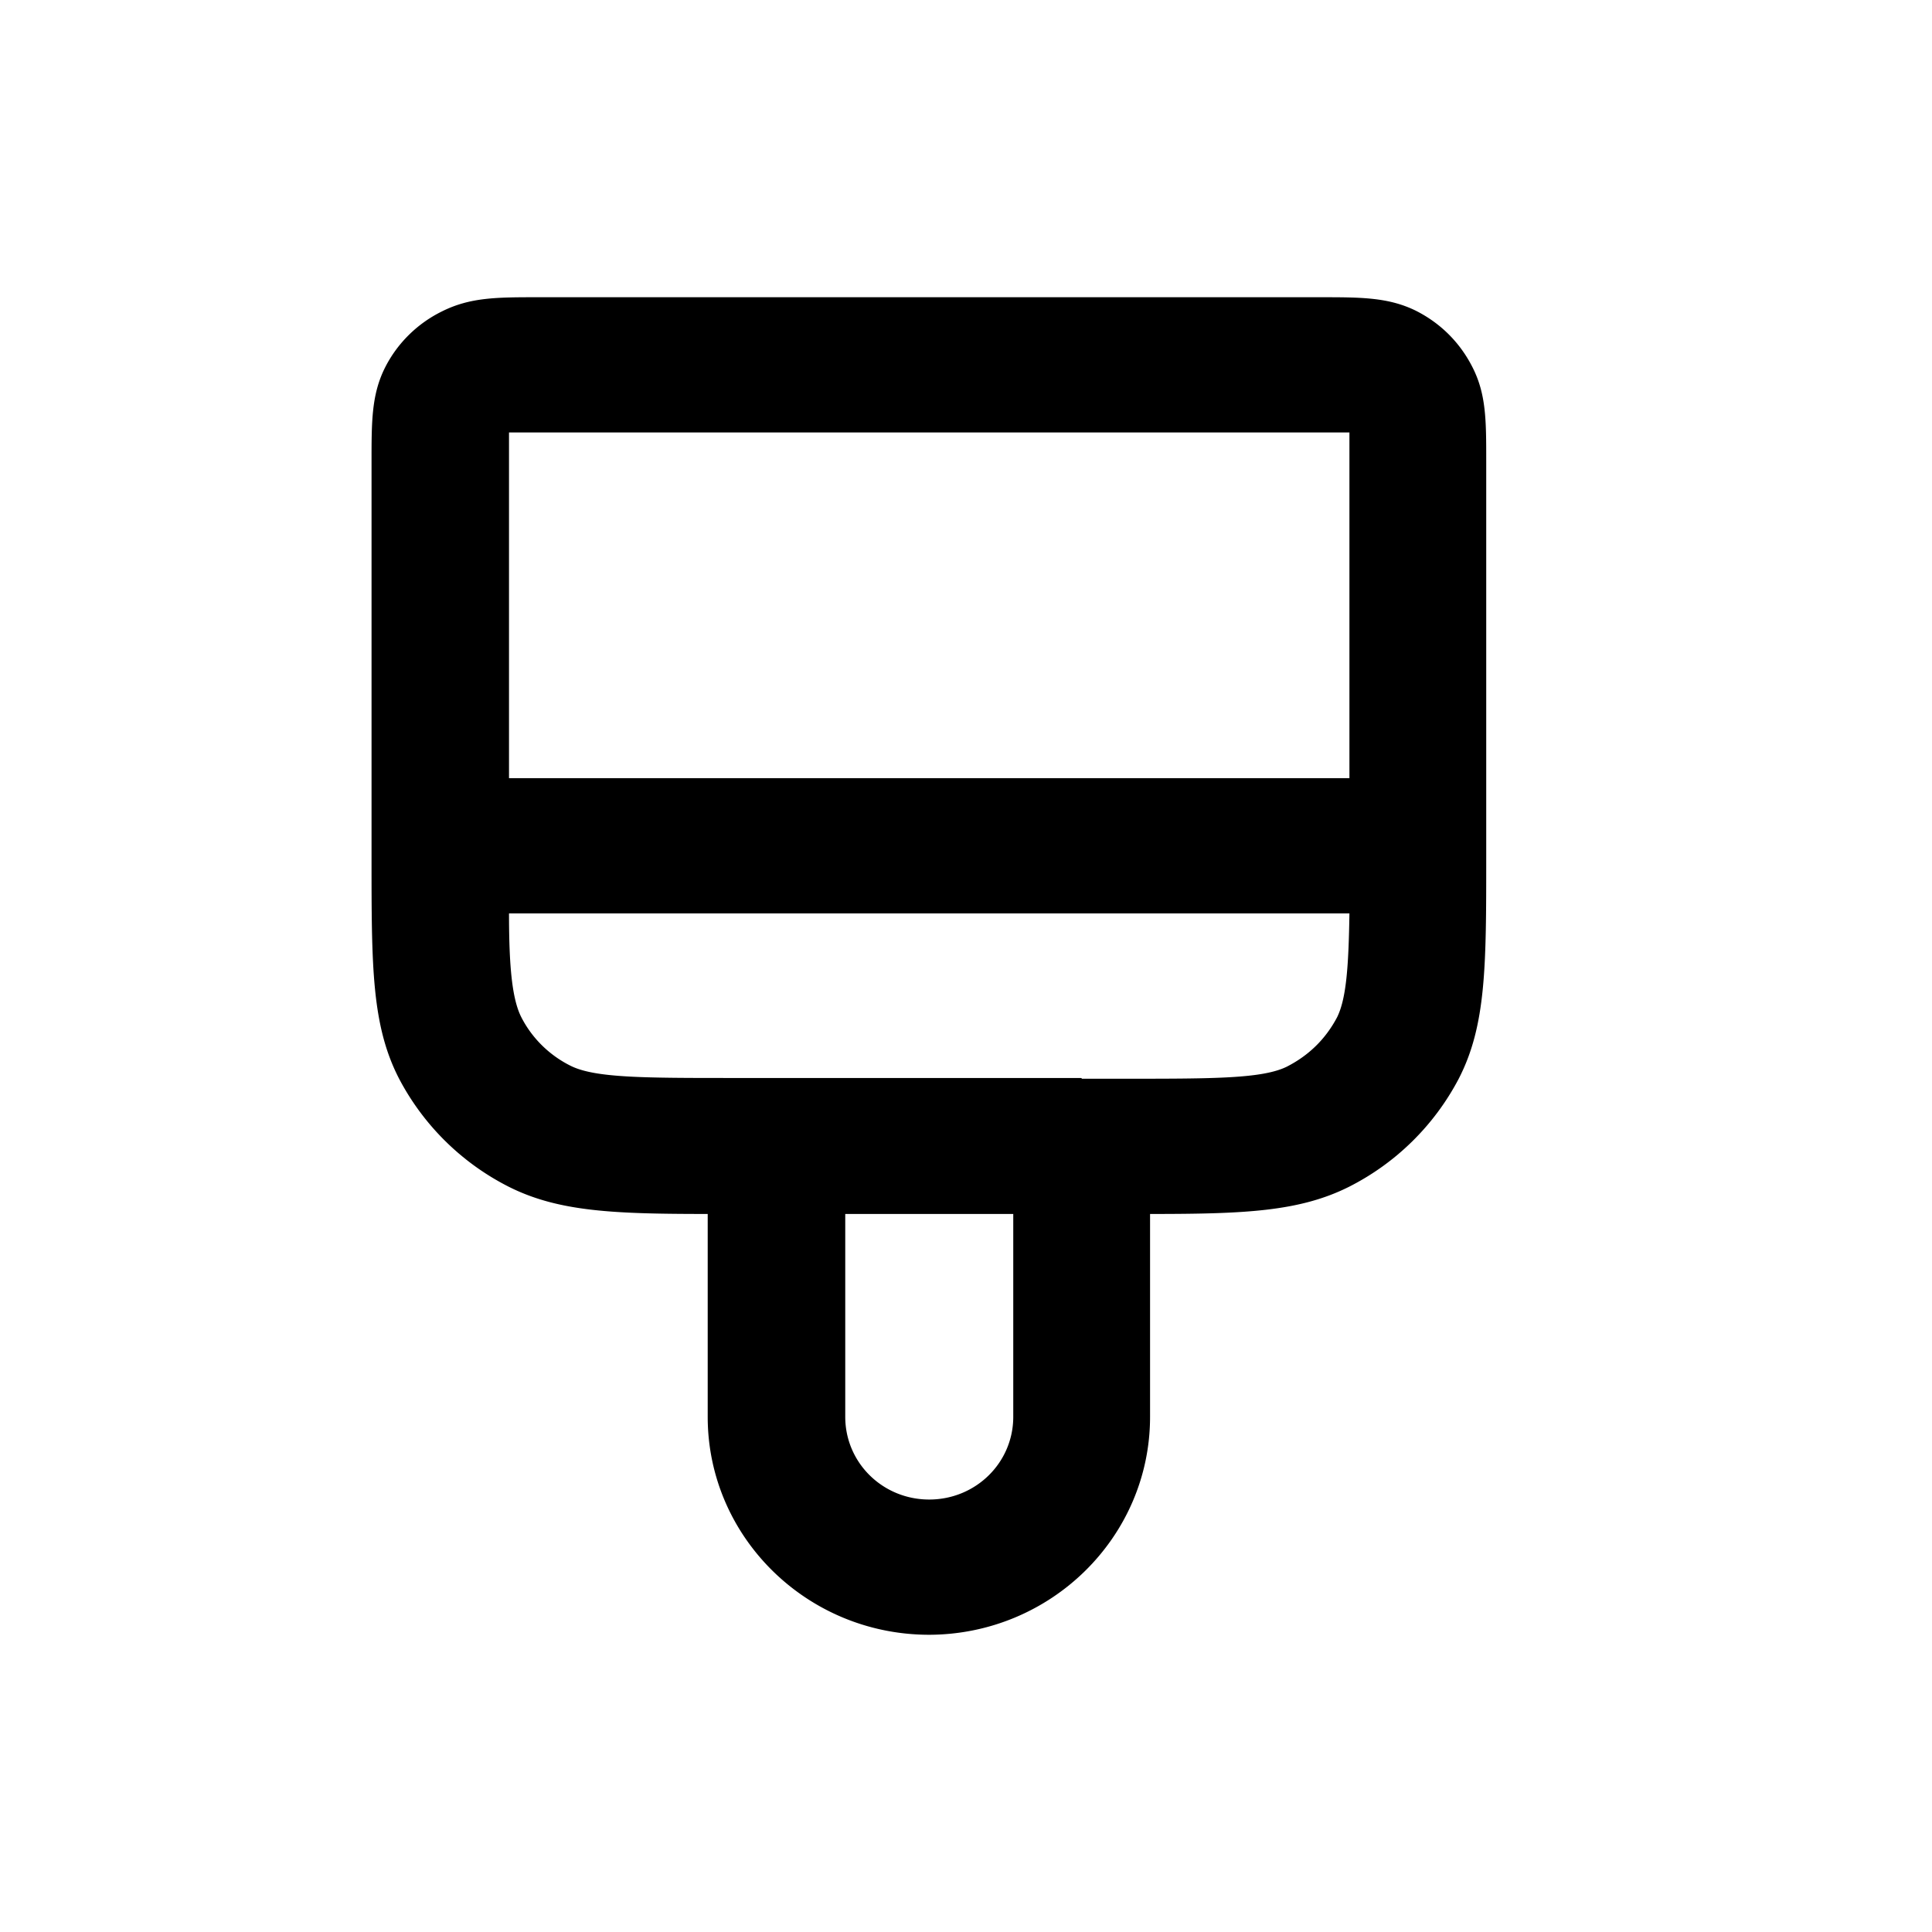 <svg xmlns="http://www.w3.org/2000/svg" width="26" height="26" fill="currentColor" class="sym sym-brush" viewBox="0 0 26 26">
  <path d="M12.505 22c-1.645 0-2.981-1.315-2.981-2.933v-2.73c-1.265 0-2.005-.03-2.673-.364a3.4 3.4 0 0 1-1.48-1.456C5 13.799 5 13 5 11.544v-5.34c0-.535 0-.9.185-1.264.165-.323.432-.586.76-.748C6.327 4 6.687 4 7.242 4H17.77c.545 0 .915 0 1.285.182.34.172.596.435.76.758.186.364.186.718.186 1.264v5.34c0 1.456 0 2.255-.37 2.973a3.4 3.4 0 0 1-1.48 1.456c-.669.334-1.41.364-2.674.364v2.73c0 1.618-1.336 2.933-2.981 2.933zm-1.13-5.663v2.73c0 .617.503 1.113 1.13 1.113s1.131-.496 1.131-1.113v-2.73zm3.186-1.82h.576c1.193 0 1.85 0 2.18-.162q.447-.228.678-.667c.124-.253.154-.688.165-1.396H6.85c0 .718.042 1.153.165 1.396.144.283.38.515.668.657.33.162.987.162 2.18.162h4.688zm-7.71-4.045H18.16V5.82H6.85v4.652"/>
</svg>